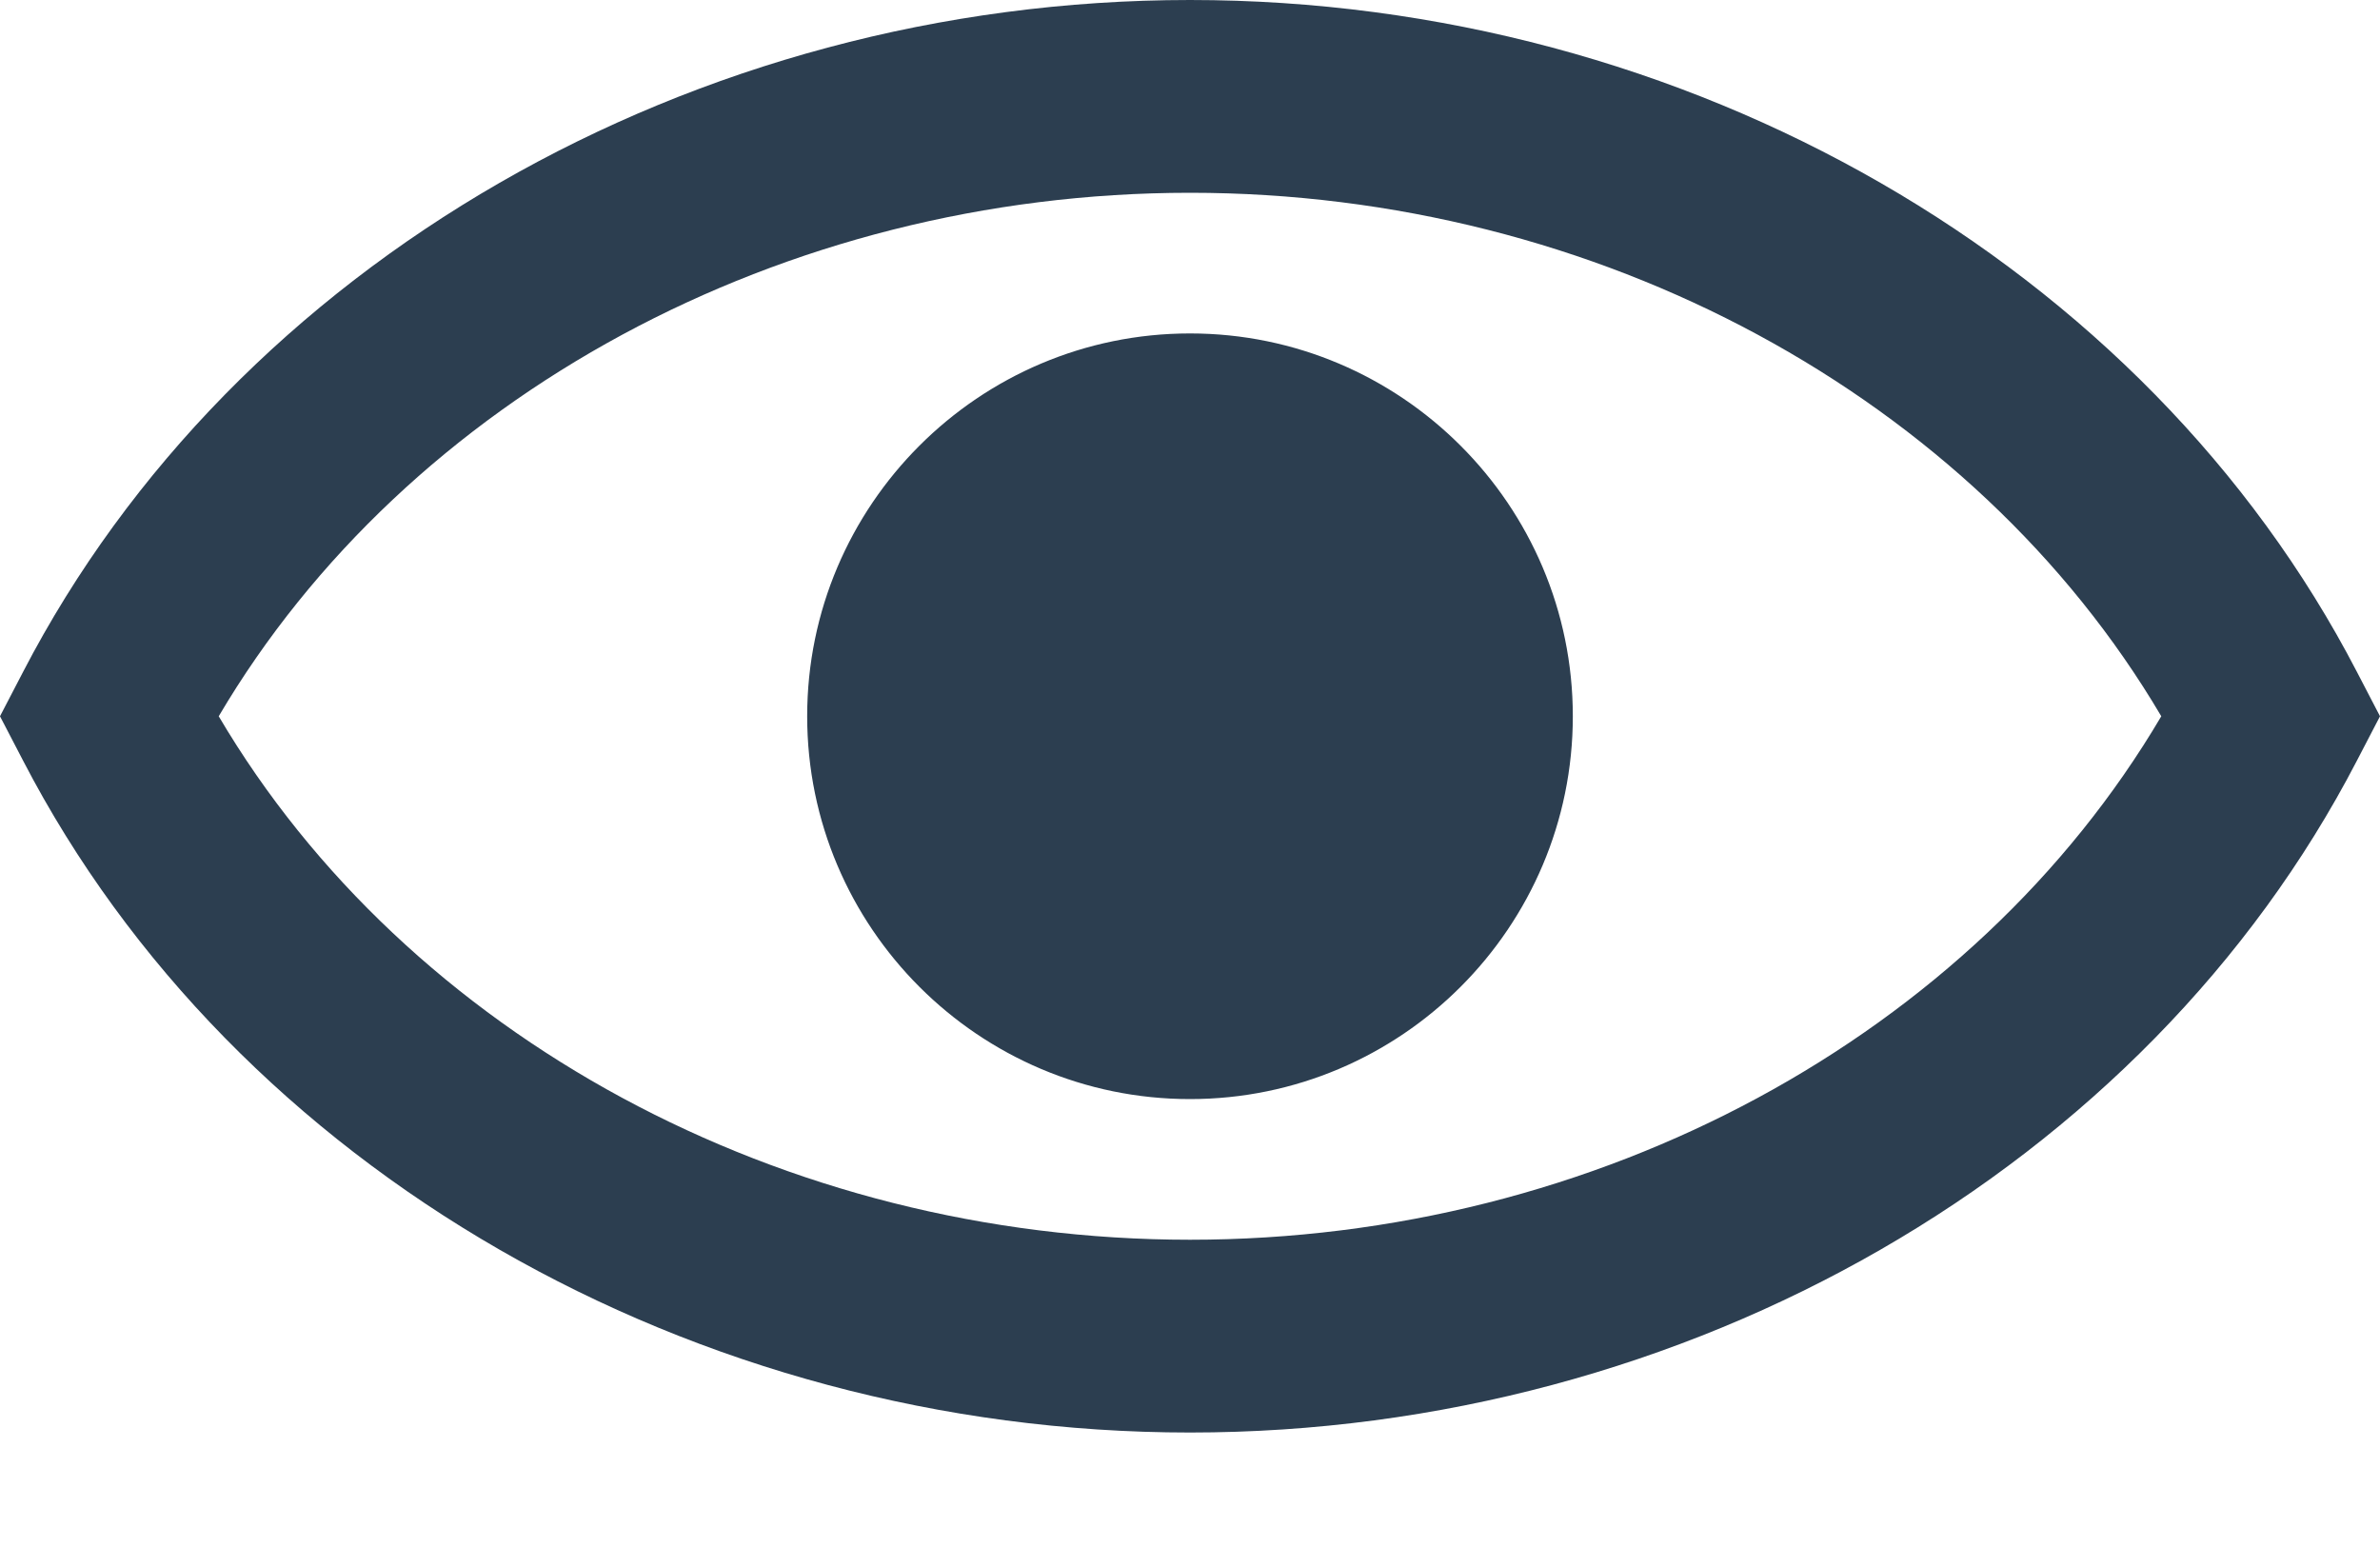 <?xml version="1.0" encoding="UTF-8"?>
<svg width="20px" height="13px" viewBox="0 0 20 13" version="1.1" xmlns="http://www.w3.org/2000/svg" xmlns:xlink="http://www.w3.org/1999/xlink">
    <!-- Generator: Sketch 64 (93537) - https://sketch.com -->
    <title>Show_Password_Icon</title>
    <desc>Created with Sketch.</desc>
    <g id="Account" stroke="none" stroke-width="1" fill="none" fill-rule="evenodd">
        <g id="24_Wesbite_FieldKit_AccountDetails_Desktop" transform="translate(-1213, -685)" fill="#2C3E50" fill-rule="nonzero">
            <path d="M1232.806,690.646 C1231.027,687.216 1227.178,685 1223,685 C1218.822,685 1214.973,687.216 1213.194,690.646 L1213,691.019 L1213.194,691.392 C1214.973,694.822 1218.822,697.038 1223,697.038 C1227.178,697.038 1231.027,694.822 1232.806,691.392 L1233,691.019 L1232.806,690.646 Z M1223,695.418 C1219.576,695.418 1216.422,693.705 1214.838,691.019 C1216.422,688.334 1219.576,686.62 1223,686.62 C1226.424,686.62 1229.578,688.334 1231.162,691.019 C1229.578,693.705 1226.424,695.418 1223,695.418 Z M1223,687.802 C1221.226,687.802 1219.783,689.245 1219.783,691.019 C1219.783,692.793 1221.226,694.236 1223,694.236 C1224.774,694.236 1226.217,692.793 1226.217,691.019 C1226.217,689.245 1224.774,687.802 1223,687.802 Z" id="Show_Password_Icon"></path>
        </g>
    </g>
</svg>
